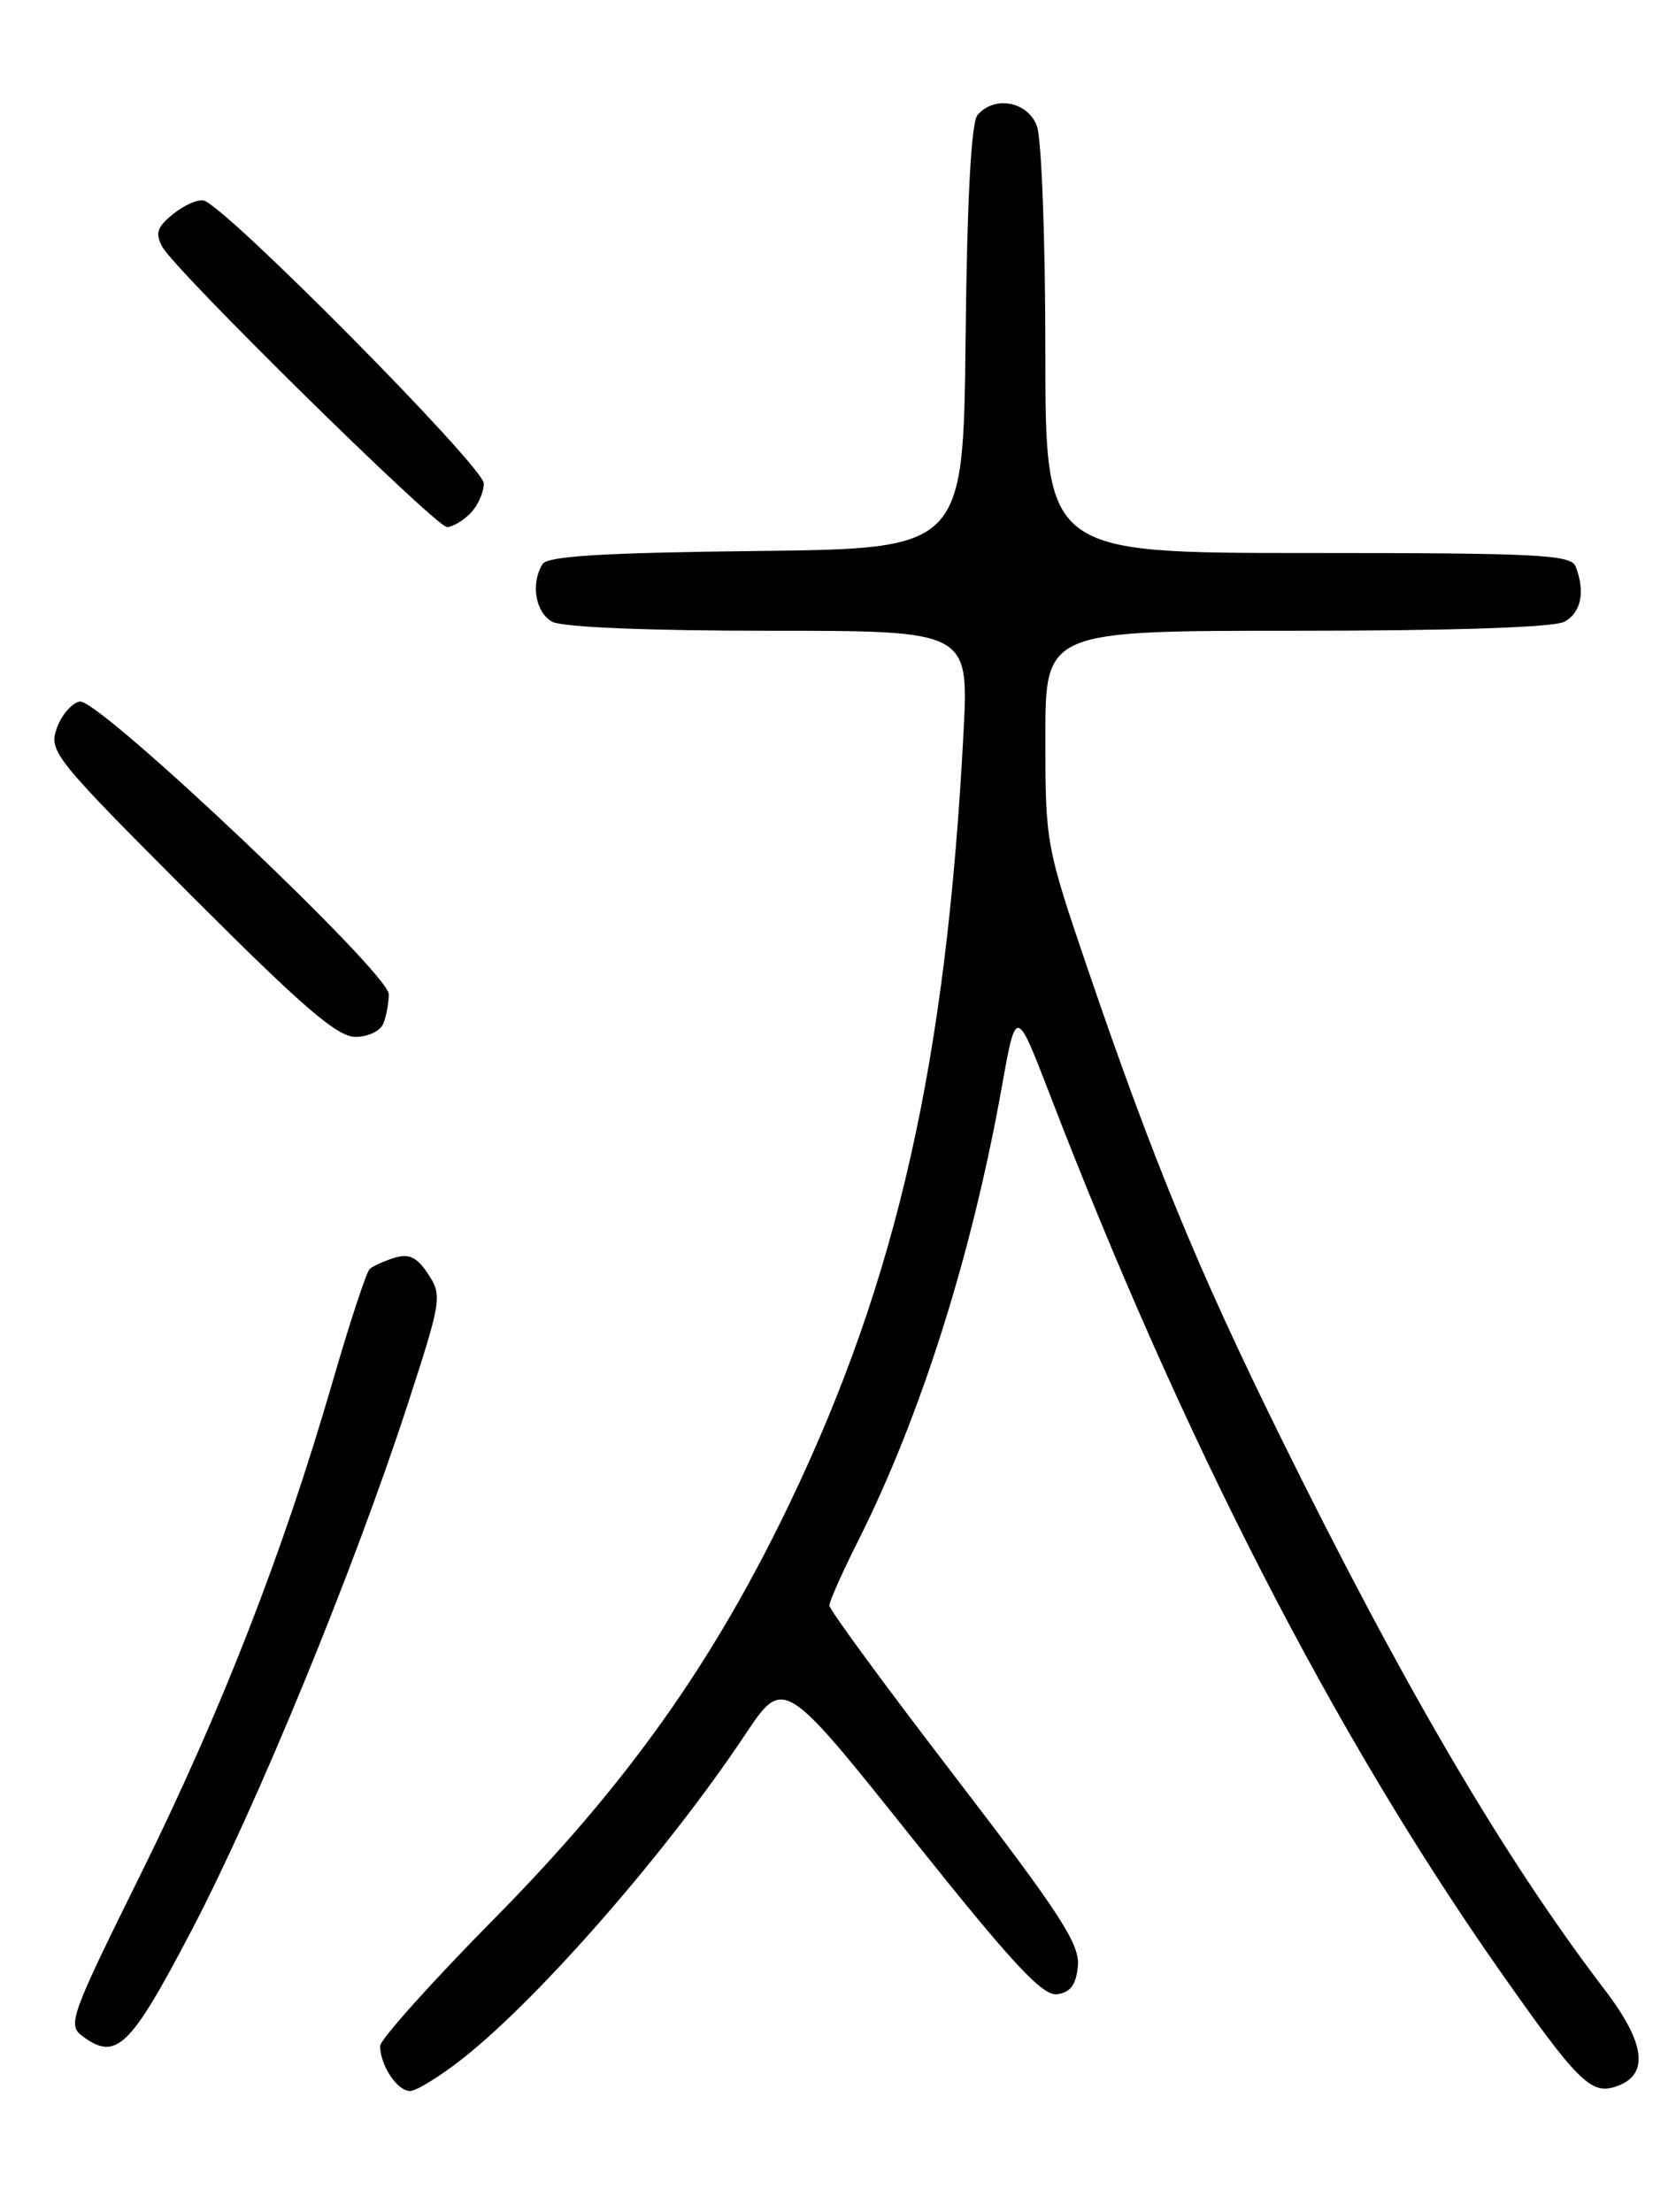 <?xml version="1.0" encoding="UTF-8" standalone="no"?>
<!DOCTYPE svg PUBLIC "-//W3C//DTD SVG 1.1//EN" "http://www.w3.org/Graphics/SVG/1.1/DTD/svg11.dtd" >
<svg xmlns="http://www.w3.org/2000/svg" xmlns:xlink="http://www.w3.org/1999/xlink" version="1.1" viewBox="0 0 194 256">
 <g >
 <path fill="currentColor"
d=" M 53.66 238.16 C 62.58 231.09 77.28 214.22 86.23 200.79 C 90.70 194.08 90.70 194.08 105.48 212.59 C 117.27 227.37 120.69 231.04 122.38 230.80 C 123.93 230.58 124.57 229.69 124.77 227.50 C 124.99 224.99 122.67 221.42 110.52 205.59 C 102.53 195.19 96.00 186.29 96.00 185.81 C 96.00 185.34 97.52 181.92 99.38 178.23 C 106.58 163.87 112.47 145.27 115.92 126.02 C 117.61 116.53 117.61 116.53 121.46 126.52 C 136.92 166.67 154.41 200.72 173.66 228.16 C 182.53 240.80 184.13 242.41 186.93 241.52 C 190.94 240.25 190.56 236.58 185.76 230.30 C 174.07 214.98 162.38 195.05 148.07 166.00 C 138.66 146.89 133.41 134.14 125.90 112.12 C 121.07 97.94 121.00 97.55 121.00 85.37 C 121.00 73.00 121.00 73.00 150.07 73.00 C 168.19 73.00 179.86 72.61 181.07 71.96 C 183.01 70.92 183.52 68.51 182.39 65.58 C 181.86 64.19 178.18 64.00 151.39 64.00 C 121.00 64.00 121.00 64.00 121.00 40.57 C 121.00 27.68 120.56 15.98 120.02 14.57 C 118.94 11.72 115.06 11.02 113.14 13.33 C 112.42 14.20 111.94 23.12 111.77 39.08 C 111.50 63.50 111.50 63.50 87.55 63.77 C 69.92 63.97 63.39 64.36 62.81 65.27 C 61.40 67.50 61.97 70.91 63.93 71.96 C 65.11 72.59 74.97 73.00 89.01 73.00 C 112.14 73.00 112.14 73.00 111.53 84.75 C 109.54 122.87 103.87 147.99 91.40 174.00 C 82.55 192.45 72.56 206.51 57.30 221.97 C 49.98 229.38 44.00 236.05 44.00 236.79 C 44.00 239.01 45.98 242.00 47.45 242.00 C 48.20 242.00 51.00 240.27 53.66 238.16 Z  M 22.13 223.50 C 29.73 208.99 40.85 181.94 47.13 162.71 C 51.11 150.49 51.20 149.95 49.57 147.47 C 48.29 145.51 47.37 145.06 45.69 145.56 C 44.49 145.93 43.18 146.51 42.79 146.87 C 42.41 147.22 40.46 153.13 38.47 160.01 C 32.76 179.70 25.60 198.07 16.29 216.90 C 8.07 233.52 7.78 234.36 9.59 235.69 C 13.47 238.53 15.06 236.99 22.13 223.50 Z  M 44.39 118.42 C 44.73 117.55 45.00 116.04 45.00 115.06 C 45.00 112.59 11.40 80.78 9.23 81.19 C 8.30 81.37 7.10 82.77 6.57 84.29 C 5.63 86.95 6.28 87.76 22.03 103.53 C 35.04 116.56 39.03 120.00 41.13 120.00 C 42.63 120.00 44.05 119.31 44.39 118.42 Z  M 54.43 59.43 C 55.29 58.56 56.00 57.00 56.00 55.95 C 56.00 54.03 26.05 23.78 23.58 23.21 C 22.89 23.05 21.29 23.75 20.03 24.78 C 18.17 26.28 17.94 27.00 18.79 28.57 C 20.32 31.36 50.44 61.00 51.75 61.00 C 52.36 61.00 53.56 60.29 54.43 59.43 Z "/>
</g>
</svg>
